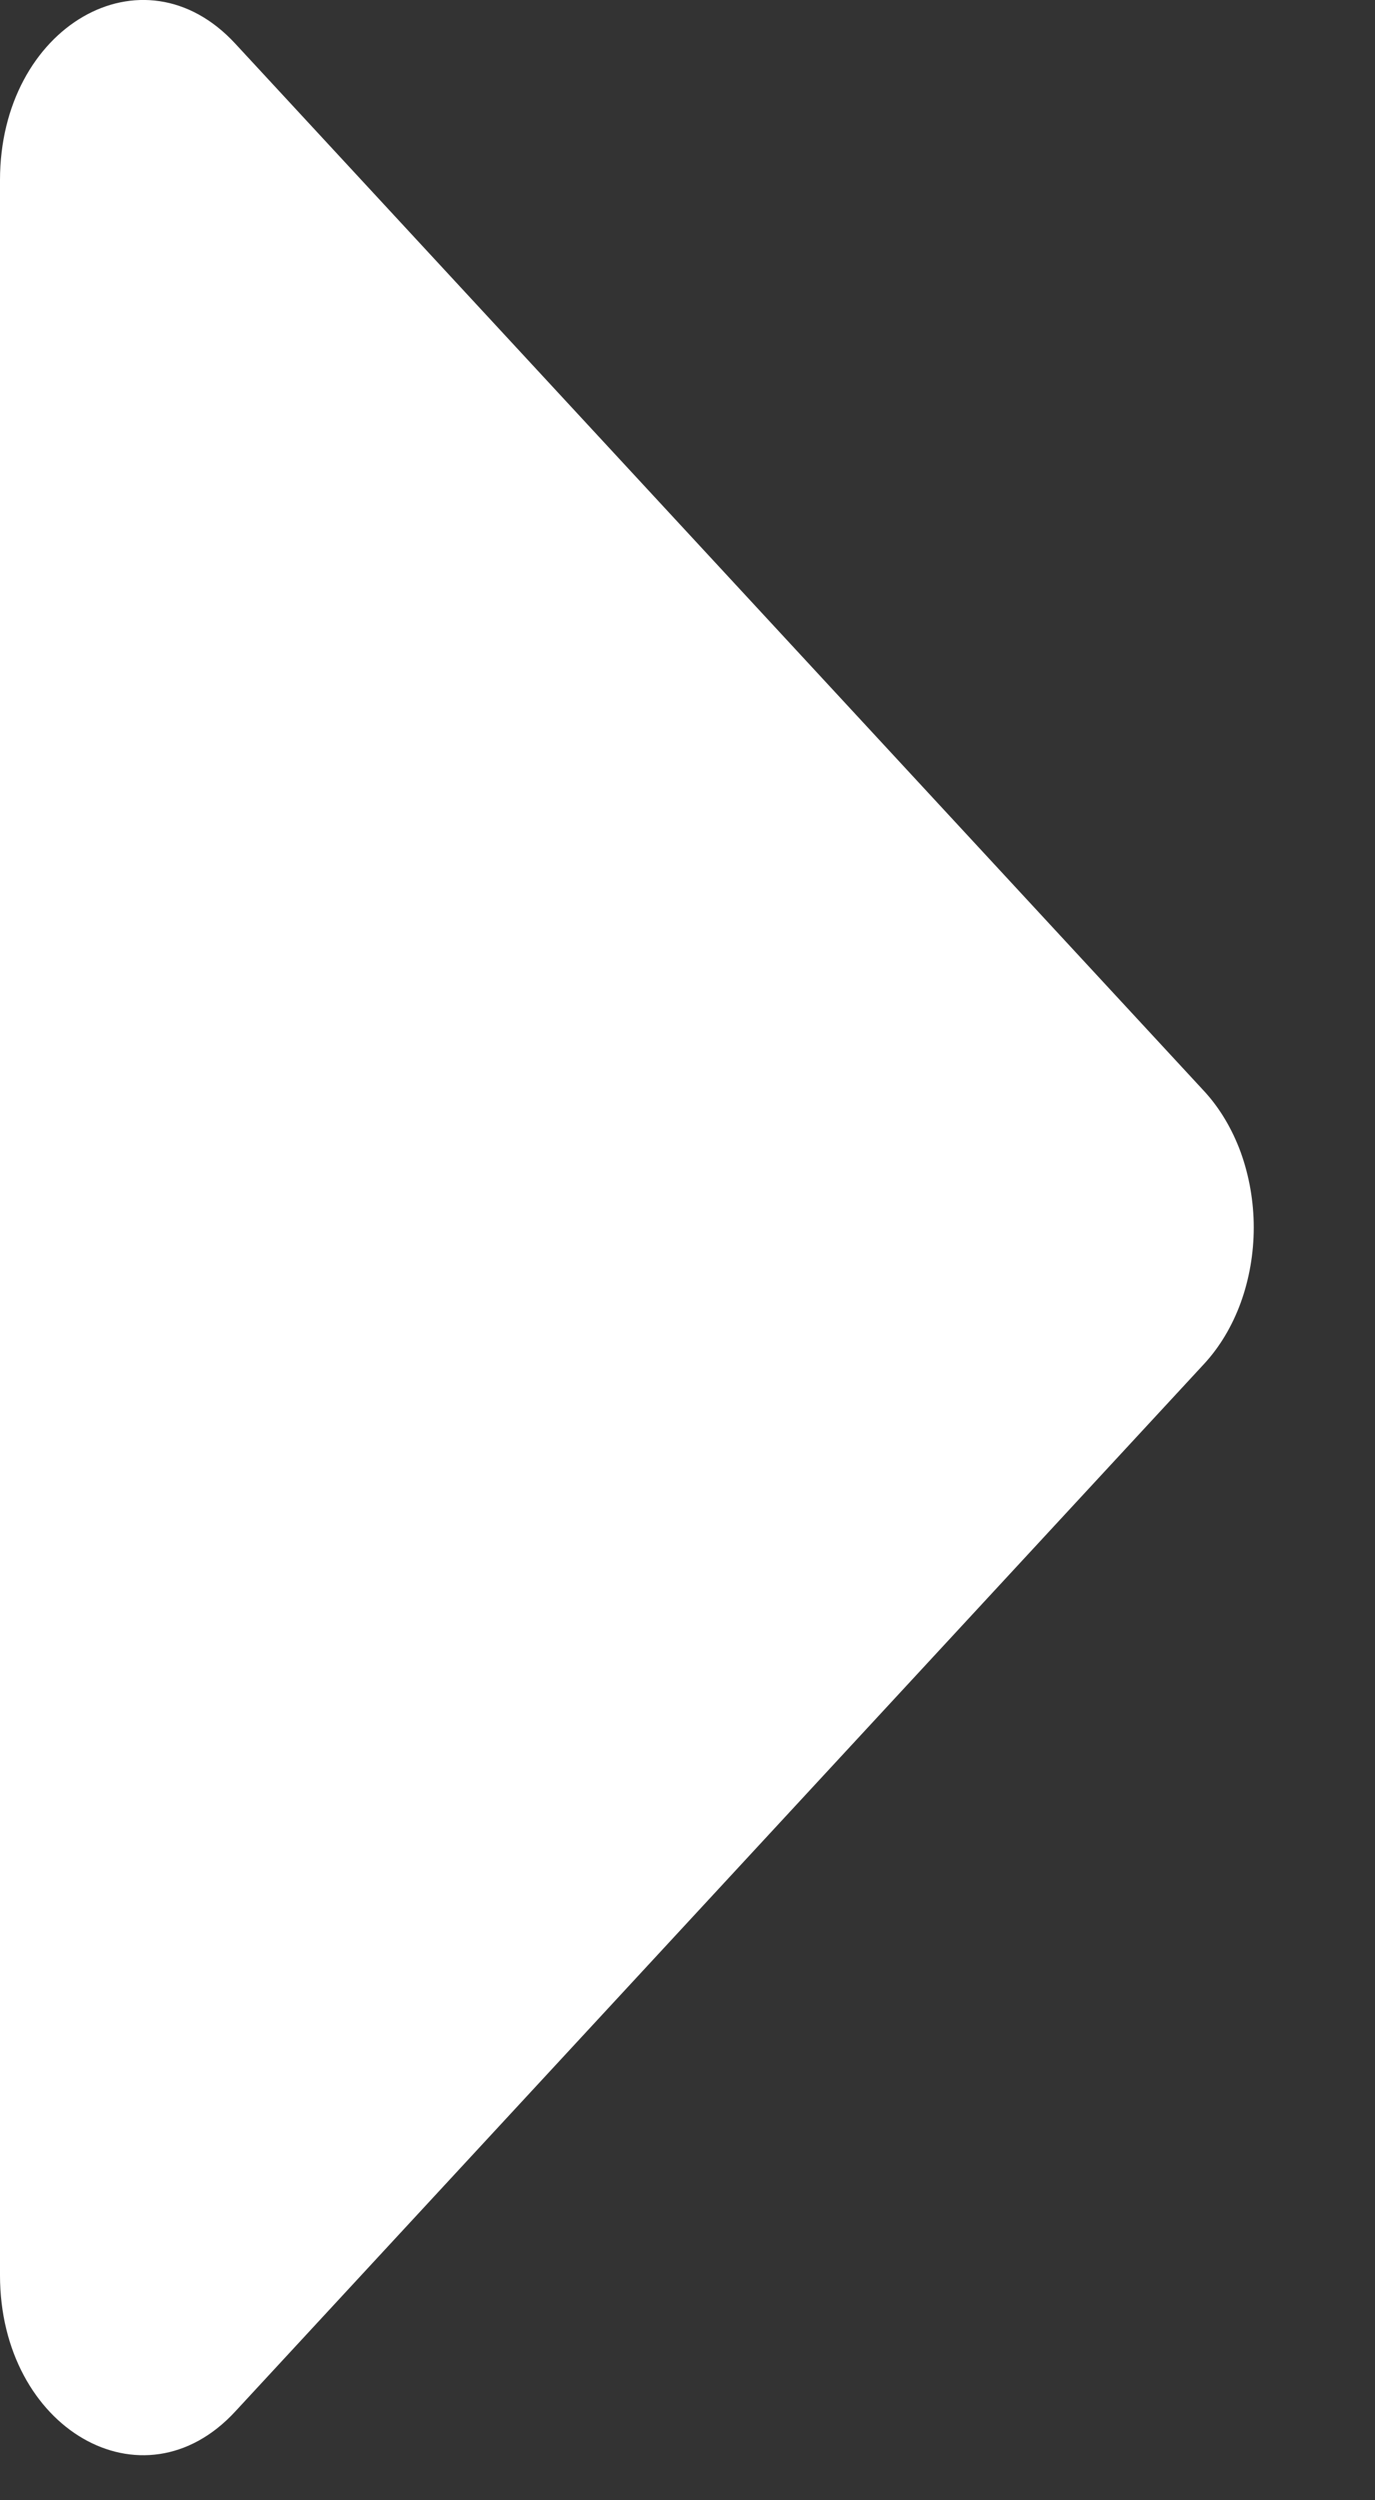 <svg width="11" height="20" viewBox="0 0 11 20" fill="none" xmlns="http://www.w3.org/2000/svg">
<rect x="0" y="0" width="11" height="20" fill="#333333" stroke="none"/>
<path d="M1.882 19.29L9.632 10.911C9.757 10.776 9.857 10.609 9.926 10.42C9.994 10.232 10.03 10.027 10.03 9.819C10.03 9.612 9.994 9.407 9.926 9.218C9.857 9.03 9.757 8.862 9.632 8.727L1.882 0.349C1.143 -0.451 0 0.212 0 1.441V18.2C0 19.428 1.143 20.091 1.882 19.29Z" fill="white"/>
</svg>
